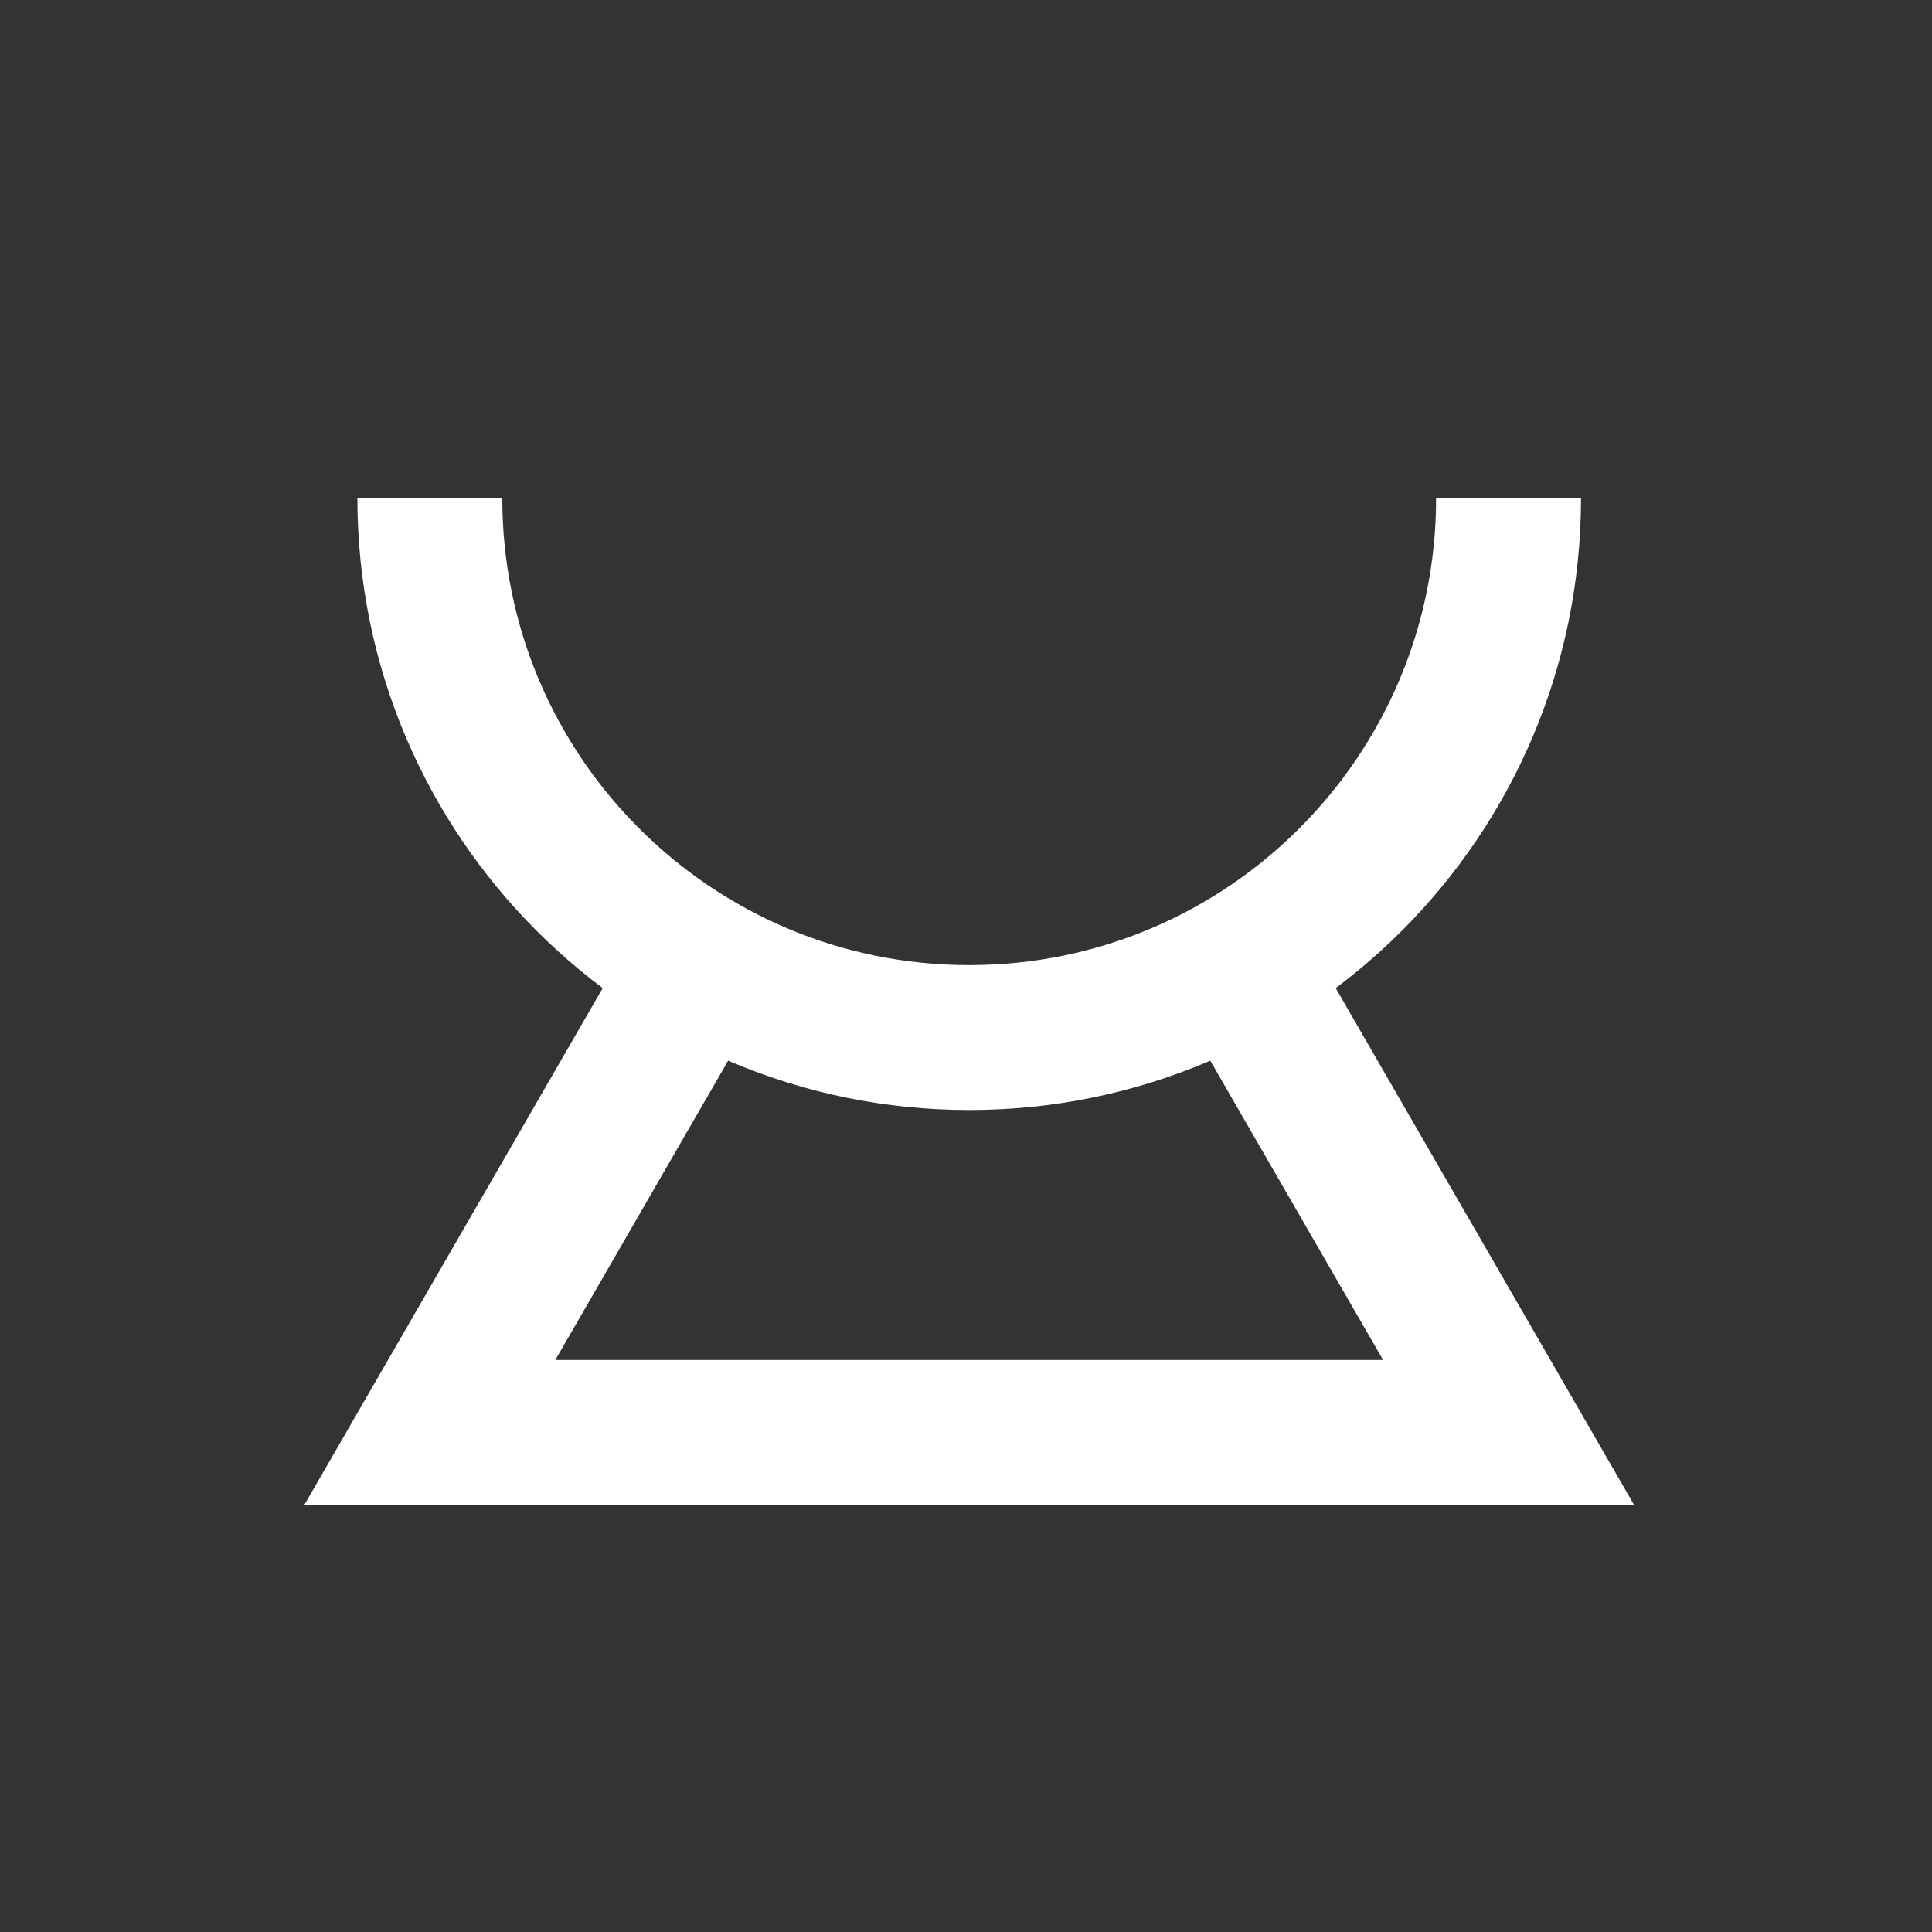 <?xml version="1.0" encoding="UTF-8"?>
<svg width="120px" height="120px" viewBox="0 0 120 120" version="1.1" xmlns="http://www.w3.org/2000/svg" xmlns:xlink="http://www.w3.org/1999/xlink">
    <rect x="0" y="0" width="120" height="120" fill="#333333" stroke="none"/>
    <!-- Generator: Sketch 57.1 (83088) - https://sketch.com -->
    <title>Crater</title>
    <desc>Created with Sketch.</desc>
    <g id="Crater" stroke="none" stroke-width="1" fill="none" fill-rule="evenodd">
        <g id="Clipped" transform="translate(26, 30)" stroke="#FFFFFF" stroke-width="9">
            <g id="Group">
                <path d="M0.699,34.445 C0.699,15.945 15.699,0.945 34.199,0.945 C52.703,0.945 67.699,15.945 67.699,34.445" id="Path" transform="translate(34.199, 17.695) scale(-1, 1) rotate(-180) translate(-34.199, -17.695) "></path>
                <polyline id="Path" transform="translate(34.199, 44.463) scale(-1, 1) rotate(-180) translate(-34.199, -44.463) " points="17.449 58.969 0.699 29.957 67.699 29.957 50.949 58.969"></polyline>
            </g>
        </g>
    </g>
</svg>